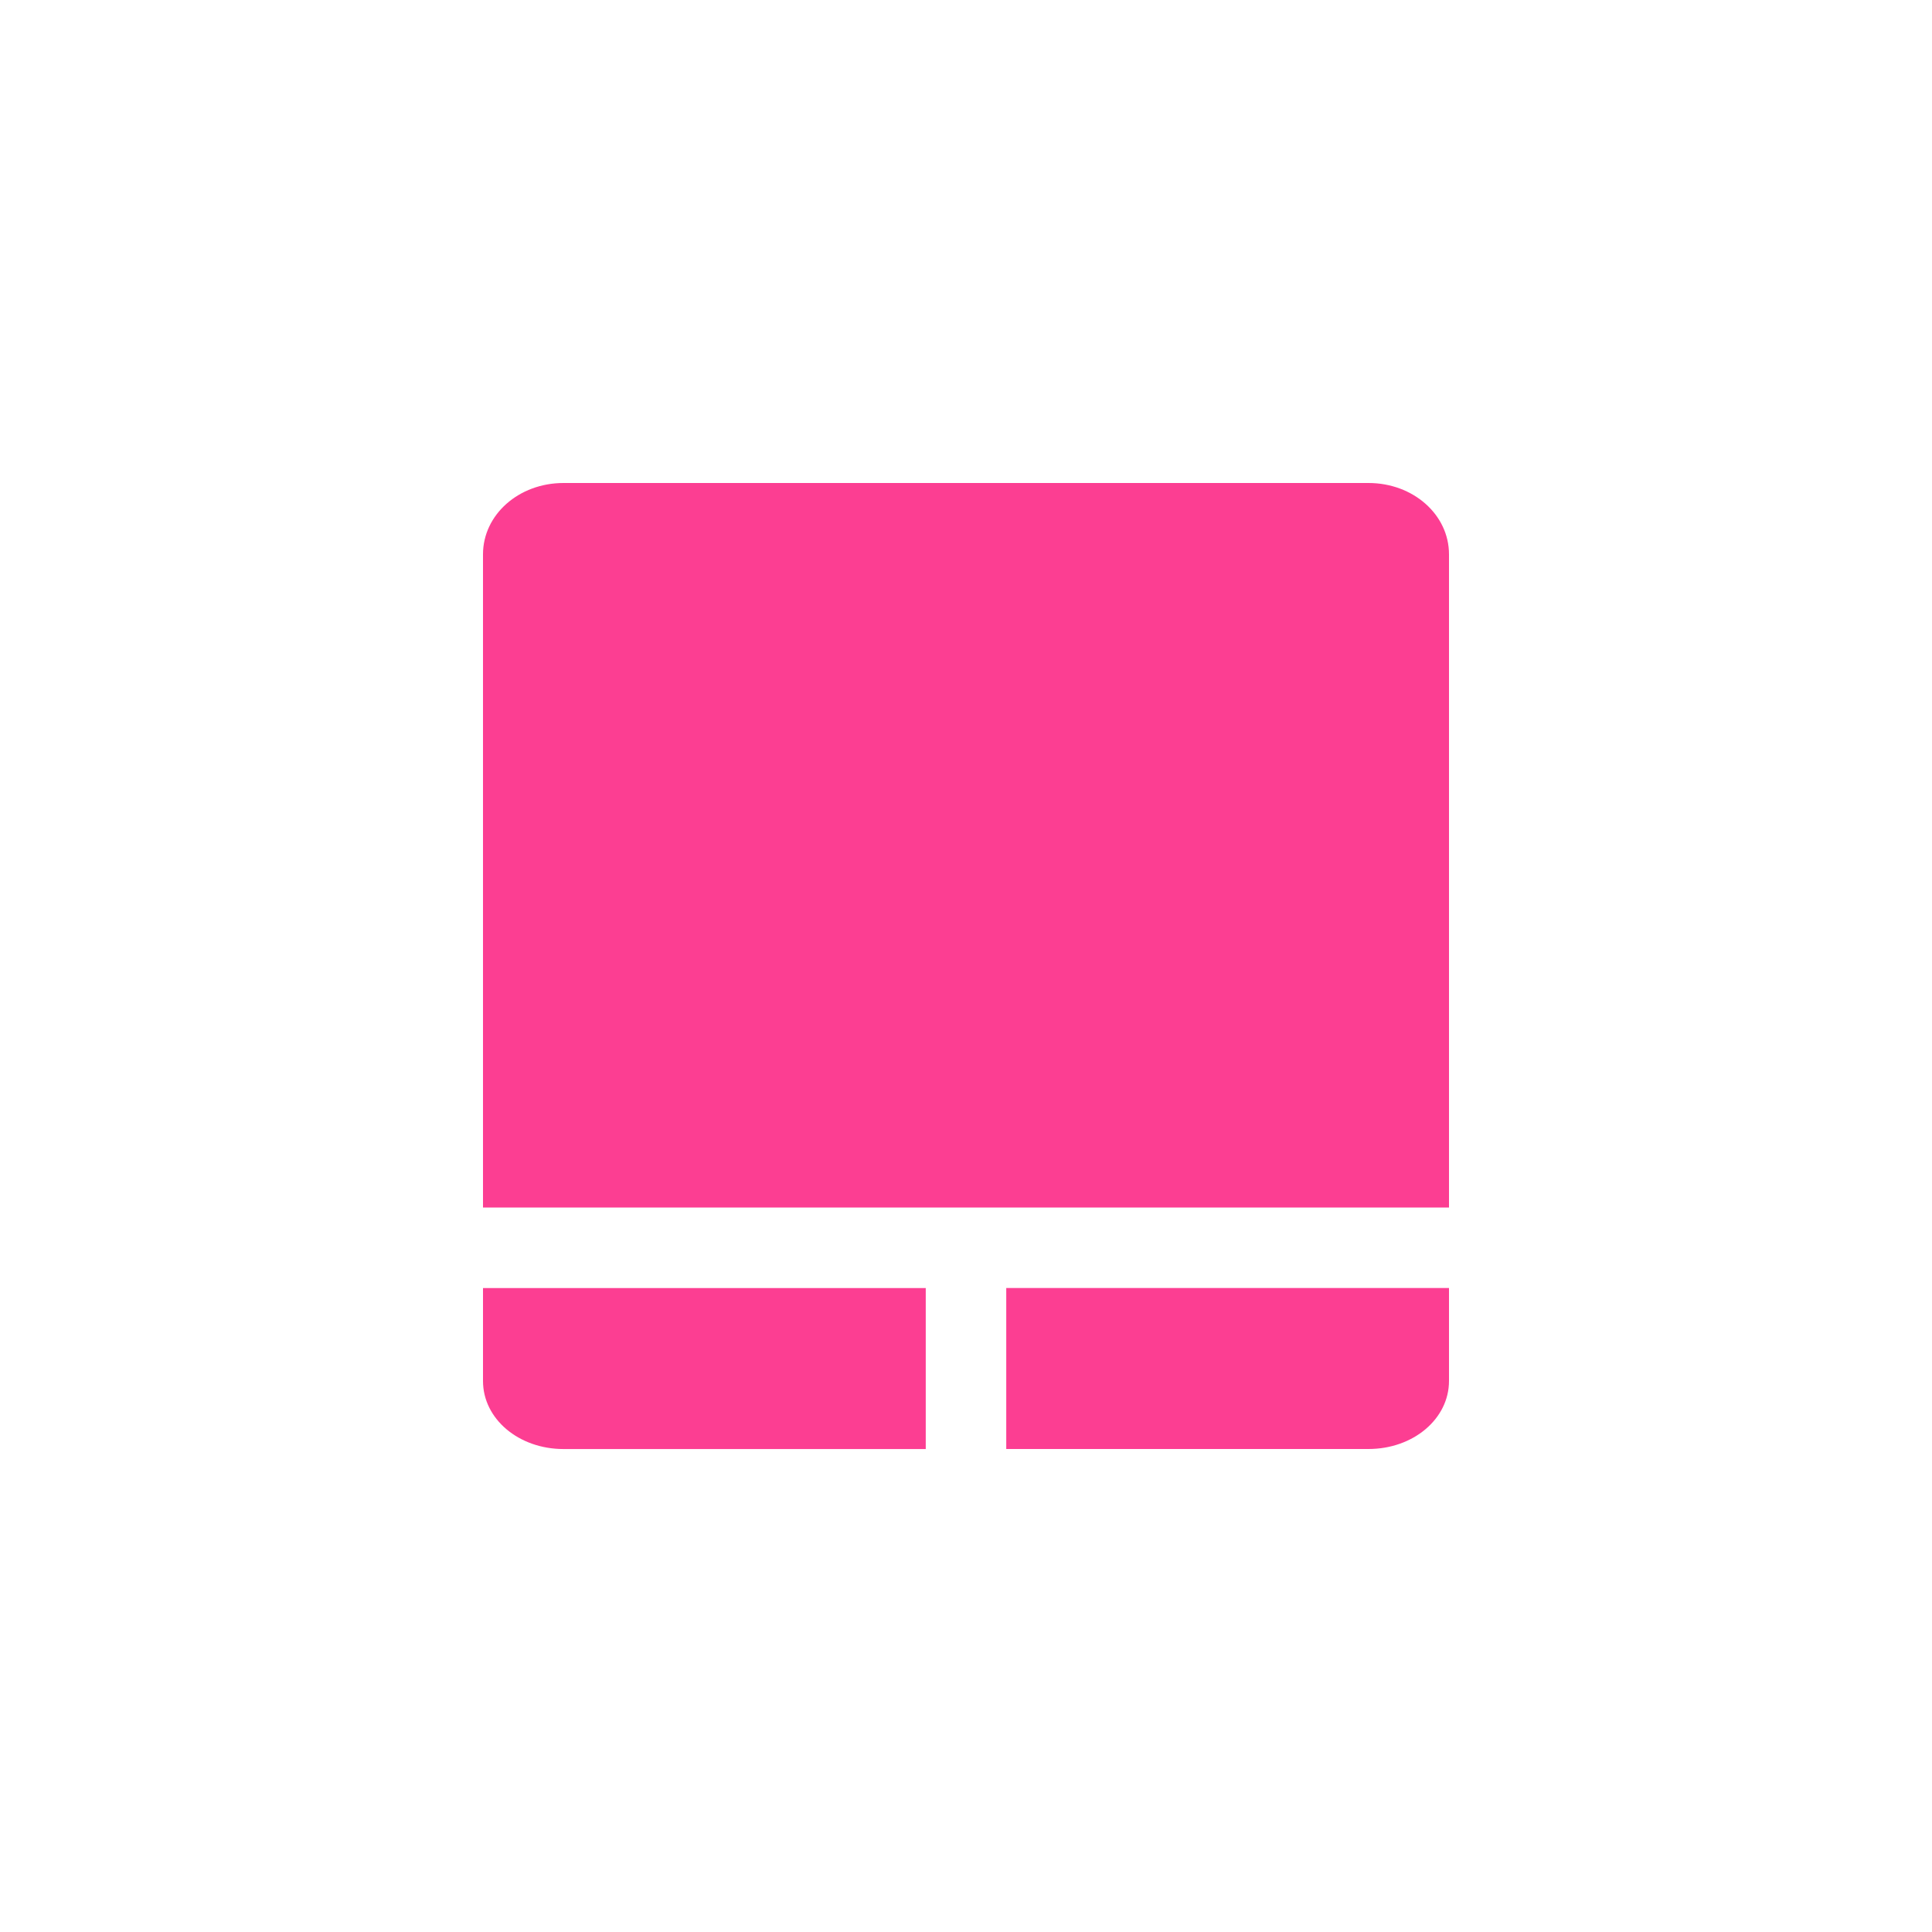 <!-- color: #eeeeee --><svg xmlns="http://www.w3.org/2000/svg" viewBox="0 0 48 48"><g><path d="m 12 34.31 c 0 0.945 0.891 1.691 2 1.691 l 9 0 l 0 -4 l -11 0 m 0 2.309" fill="#fc3e92" stroke="none" fill-rule="nonzero" fill-opacity="1"/><path d="m 25 36 l 9 0 c 1.109 0 2 -0.746 2 -1.691 l 0 -2.309 l -11 0 m 0 4" fill="#fc3e92" stroke="none" fill-rule="nonzero" fill-opacity="1"/><path d="m 12 30 l 24 0 l 0 -16.227 c 0 -0.988 -0.891 -1.773 -2 -1.773 l -20 0 c -1.109 0 -2 0.785 -2 1.773 m 0 16.227" fill="#fc3e92" stroke="none" fill-rule="nonzero" fill-opacity="1"/></g></svg>